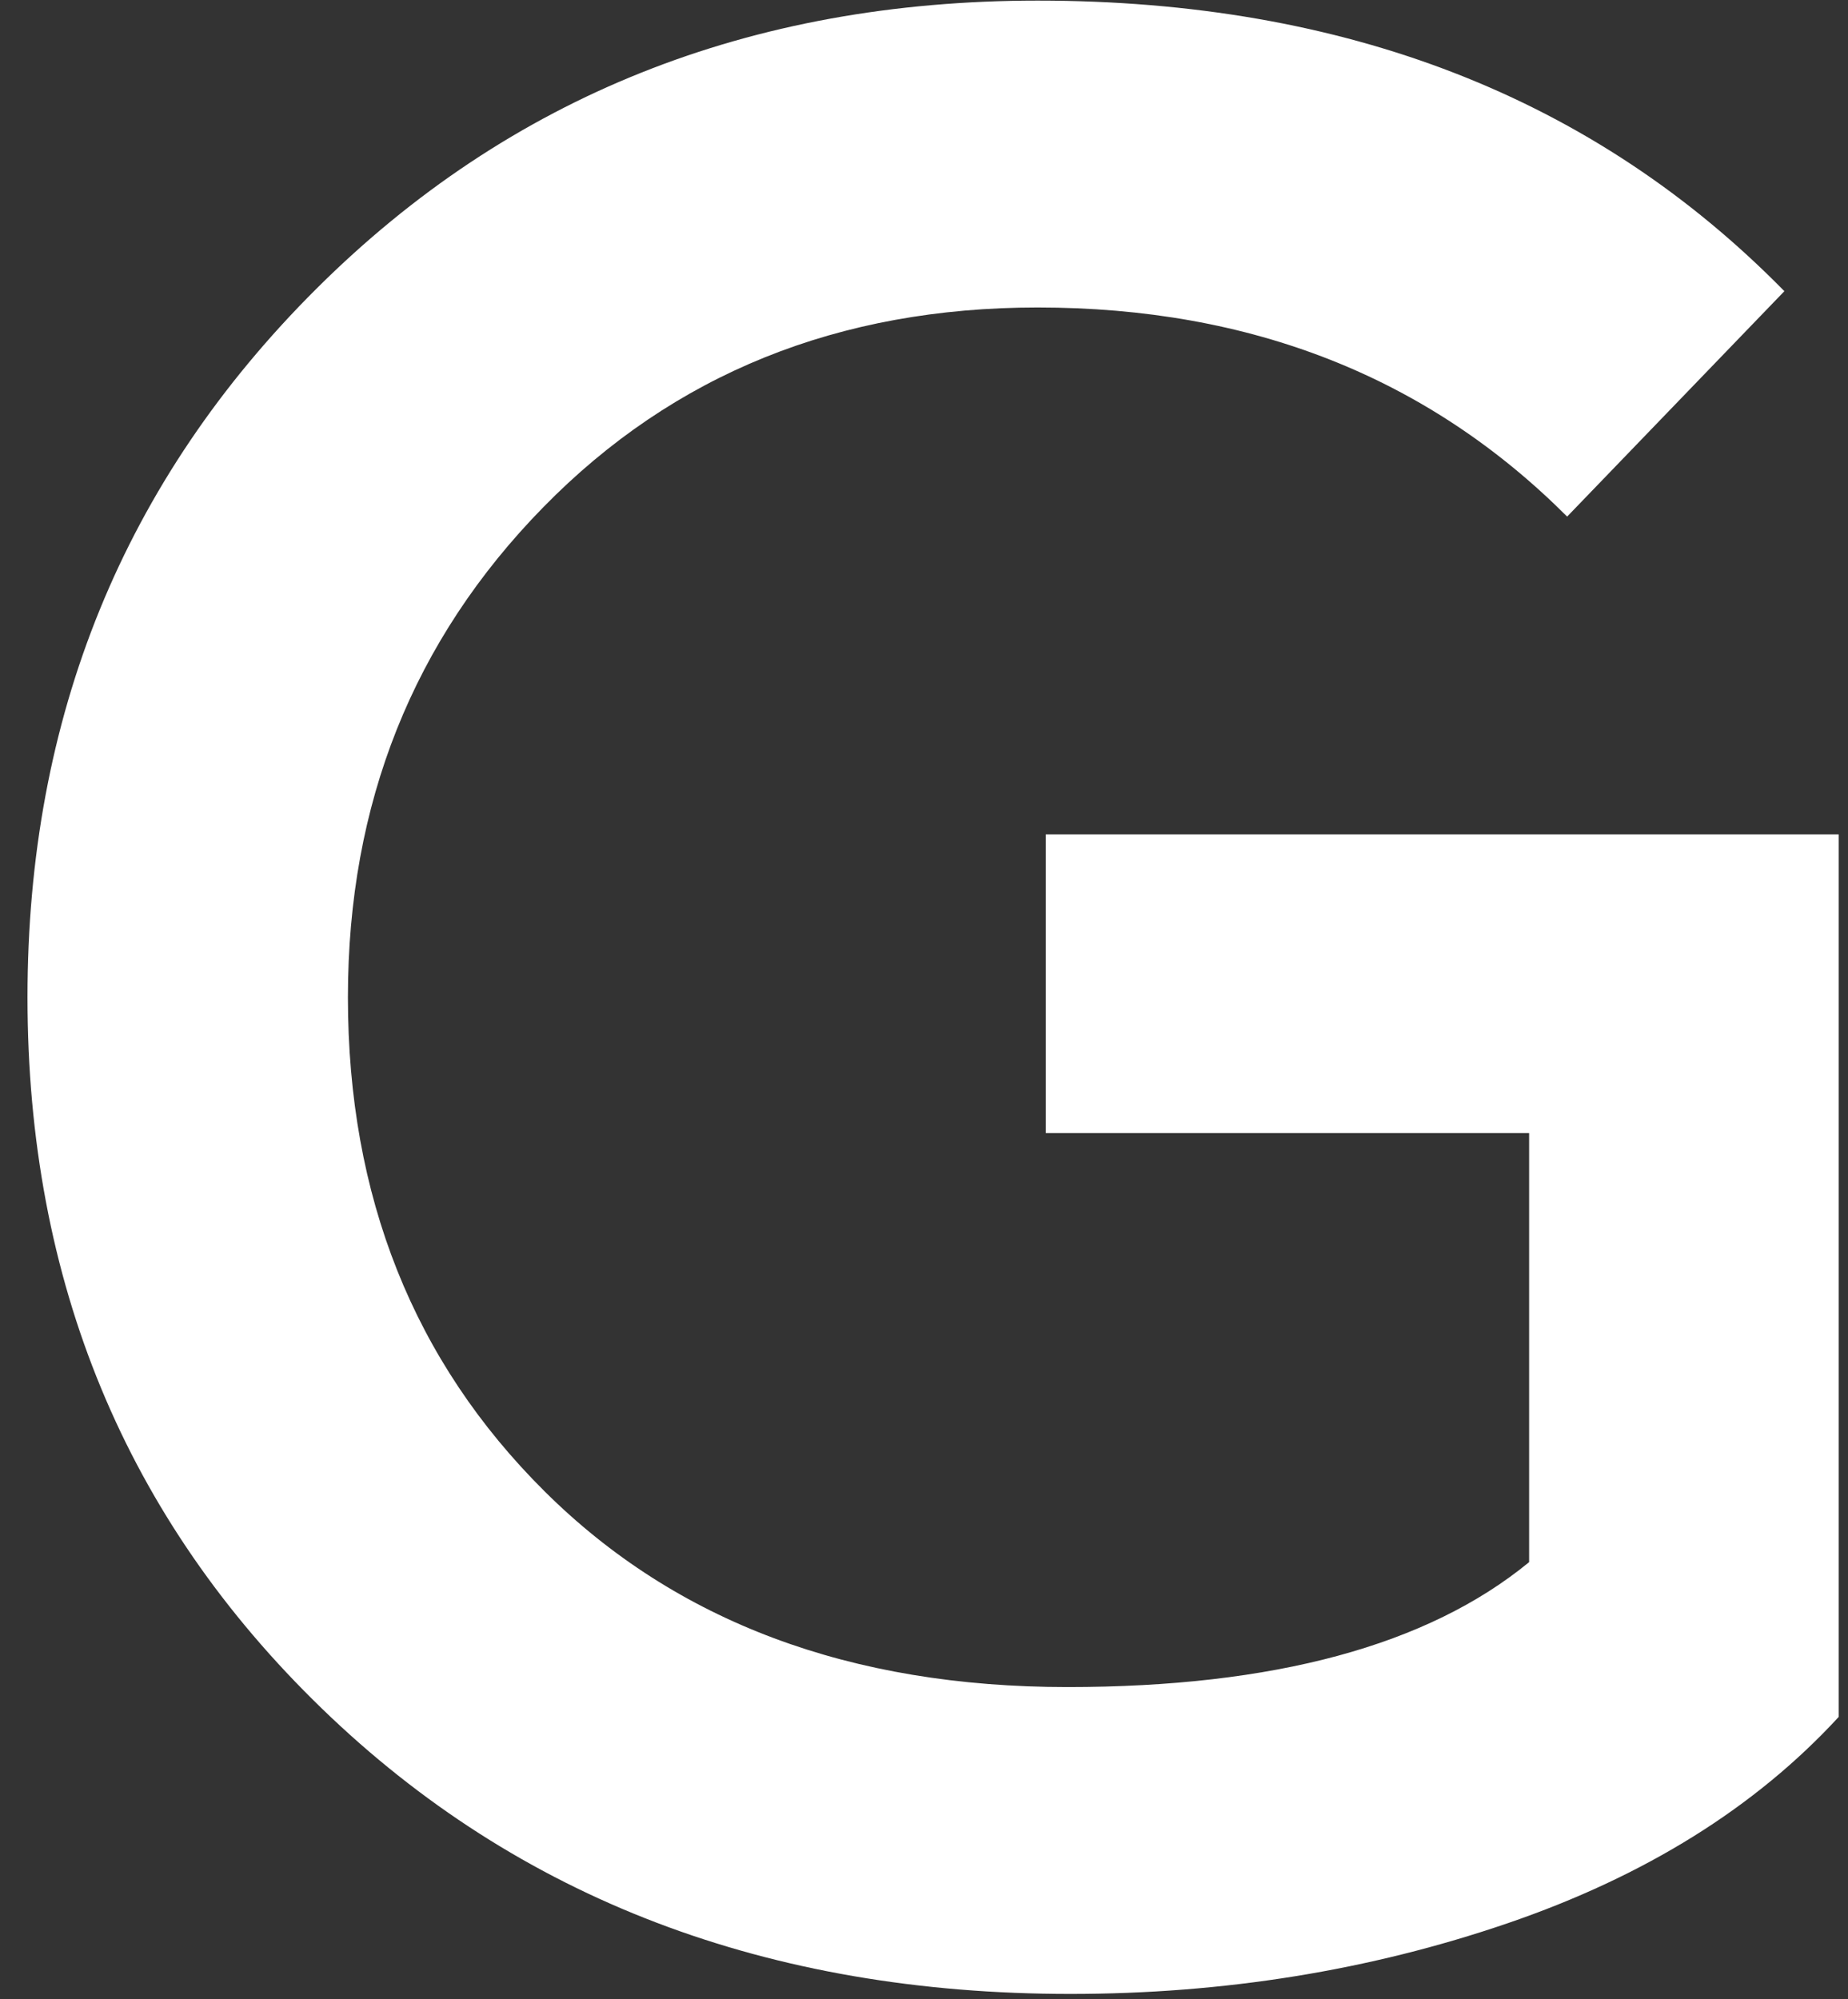 <?xml version="1.0" encoding="UTF-8"?>
<svg width="49px" height="53px" viewBox="0 0 49 53" version="1.1" xmlns="http://www.w3.org/2000/svg" xmlns:xlink="http://www.w3.org/1999/xlink">
    <rect x="0" y="0" width="49" height="53" fill="#333333" stroke="none"/>
    <title>Path</title>
    <g id="Page-1" stroke="none" stroke-width="1" fill="none" fill-rule="evenodd">
        <g id="Group-3" transform="translate(-121, -39)" fill="#FFFFFF" fill-rule="nonzero">
            <g id="WGSANA" transform="translate(42.889, 39.016)">
                <path d="M106.488,52.848 C98.472,52.848 91.86,50.328 86.652,45.288 C81.444,40.248 78.84,33.96 78.84,26.424 C78.84,18.984 81.396,12.72 86.508,7.632 C91.62,2.544 97.992,0 105.624,0 C113.784,0 120.384,2.568 125.424,7.704 L119.664,13.68 C115.968,9.984 111.288,8.136 105.624,8.136 C100.344,8.136 95.976,9.9 92.52,13.428 C89.064,16.956 87.336,21.288 87.336,26.424 C87.336,31.704 89.076,36.072 92.556,39.528 C96.036,42.984 100.656,44.712 106.416,44.712 C111.888,44.712 115.968,43.608 118.656,41.4 L118.656,30.024 L105.84,30.024 L105.84,22.104 L126.864,22.104 L126.864,45.504 C124.656,47.904 121.728,49.728 118.08,50.976 C114.432,52.224 110.568,52.848 106.488,52.848 Z" id="Path"></path>
            </g>
        </g>
    </g>
</svg>